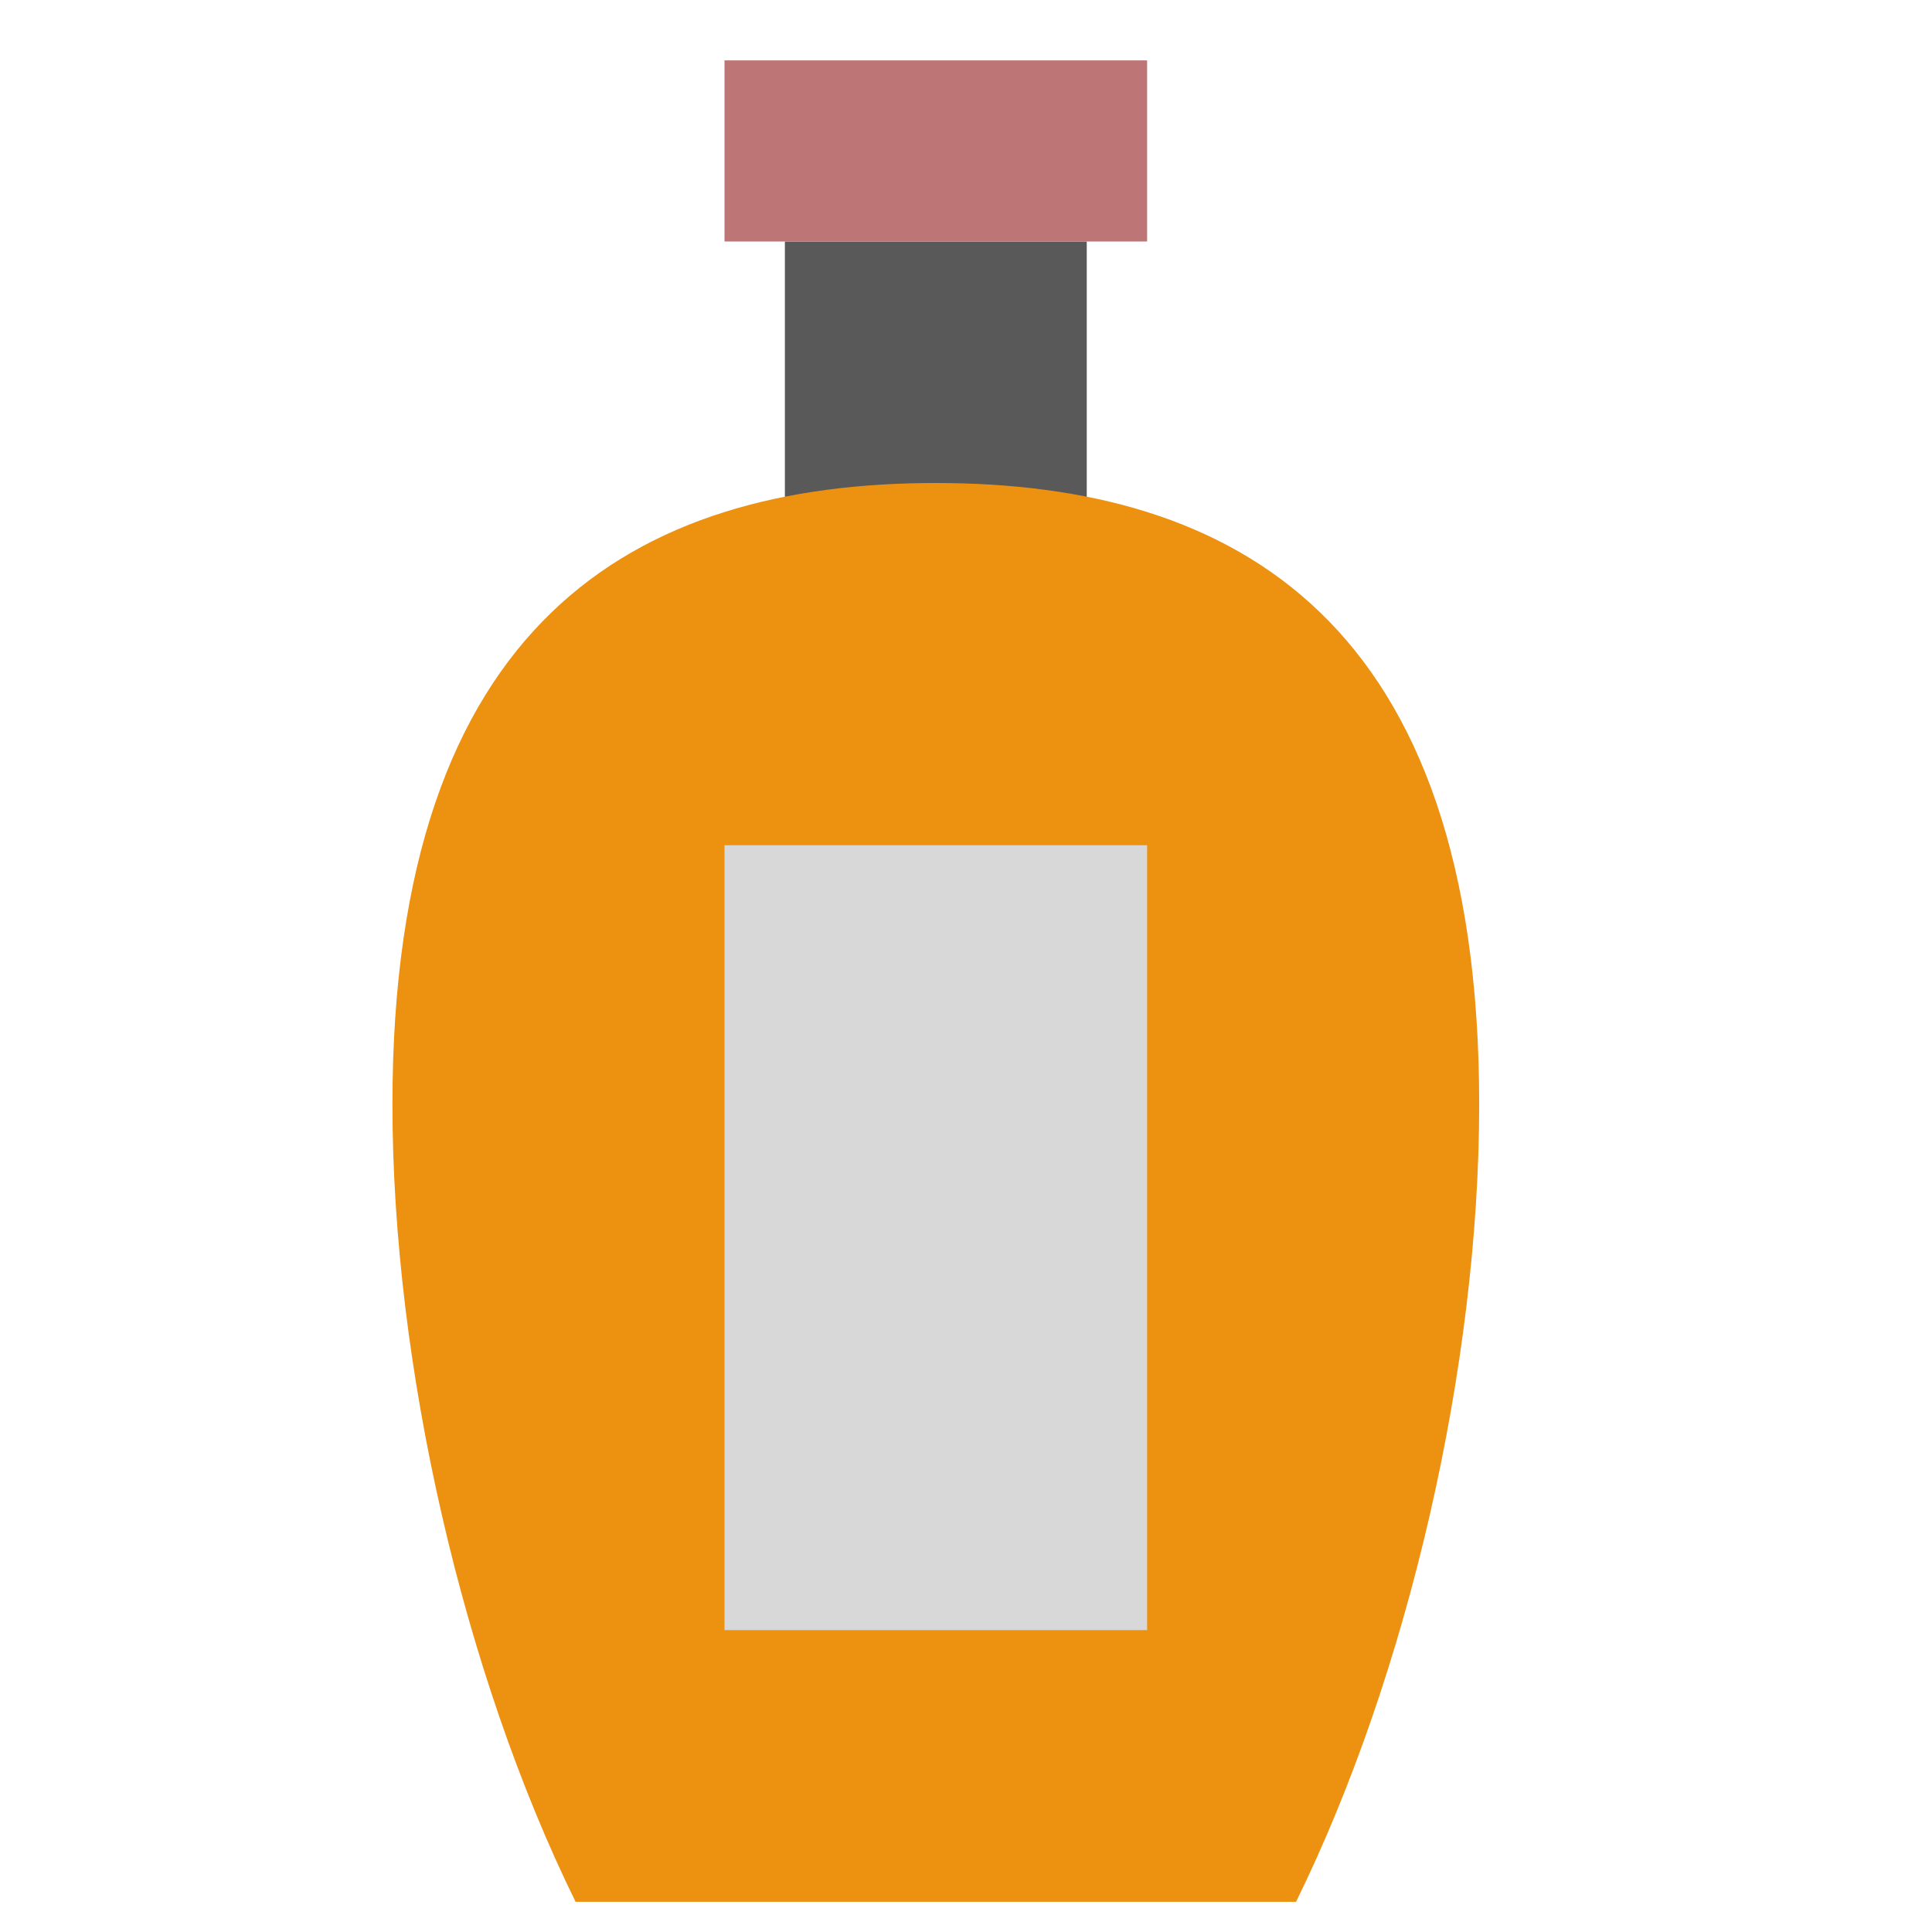 <svg xmlns="http://www.w3.org/2000/svg" width="64" height="64" viewBox="0 0 64 64">
  <g fill="none" fill-rule="evenodd">
    <rect width="10" height="15" x="26" y="8" fill="#595959"/>
    <path fill="#ED9111" d="M19.067,63 C15.346,55.43 13,45.221 13,36.581 C13,20.564 21.059,16 31,16 C40.941,16 49,20.564 49,36.581 C49,45.221 46.654,55.43 42.933,63 L19.067,63 Z"/>
    <rect width="14" height="26" x="24" y="28" fill="#D8D8D8"/>
    <rect width="14" height="6" x="24" y="2" fill="#BD7575"/>
  </g>
</svg>
